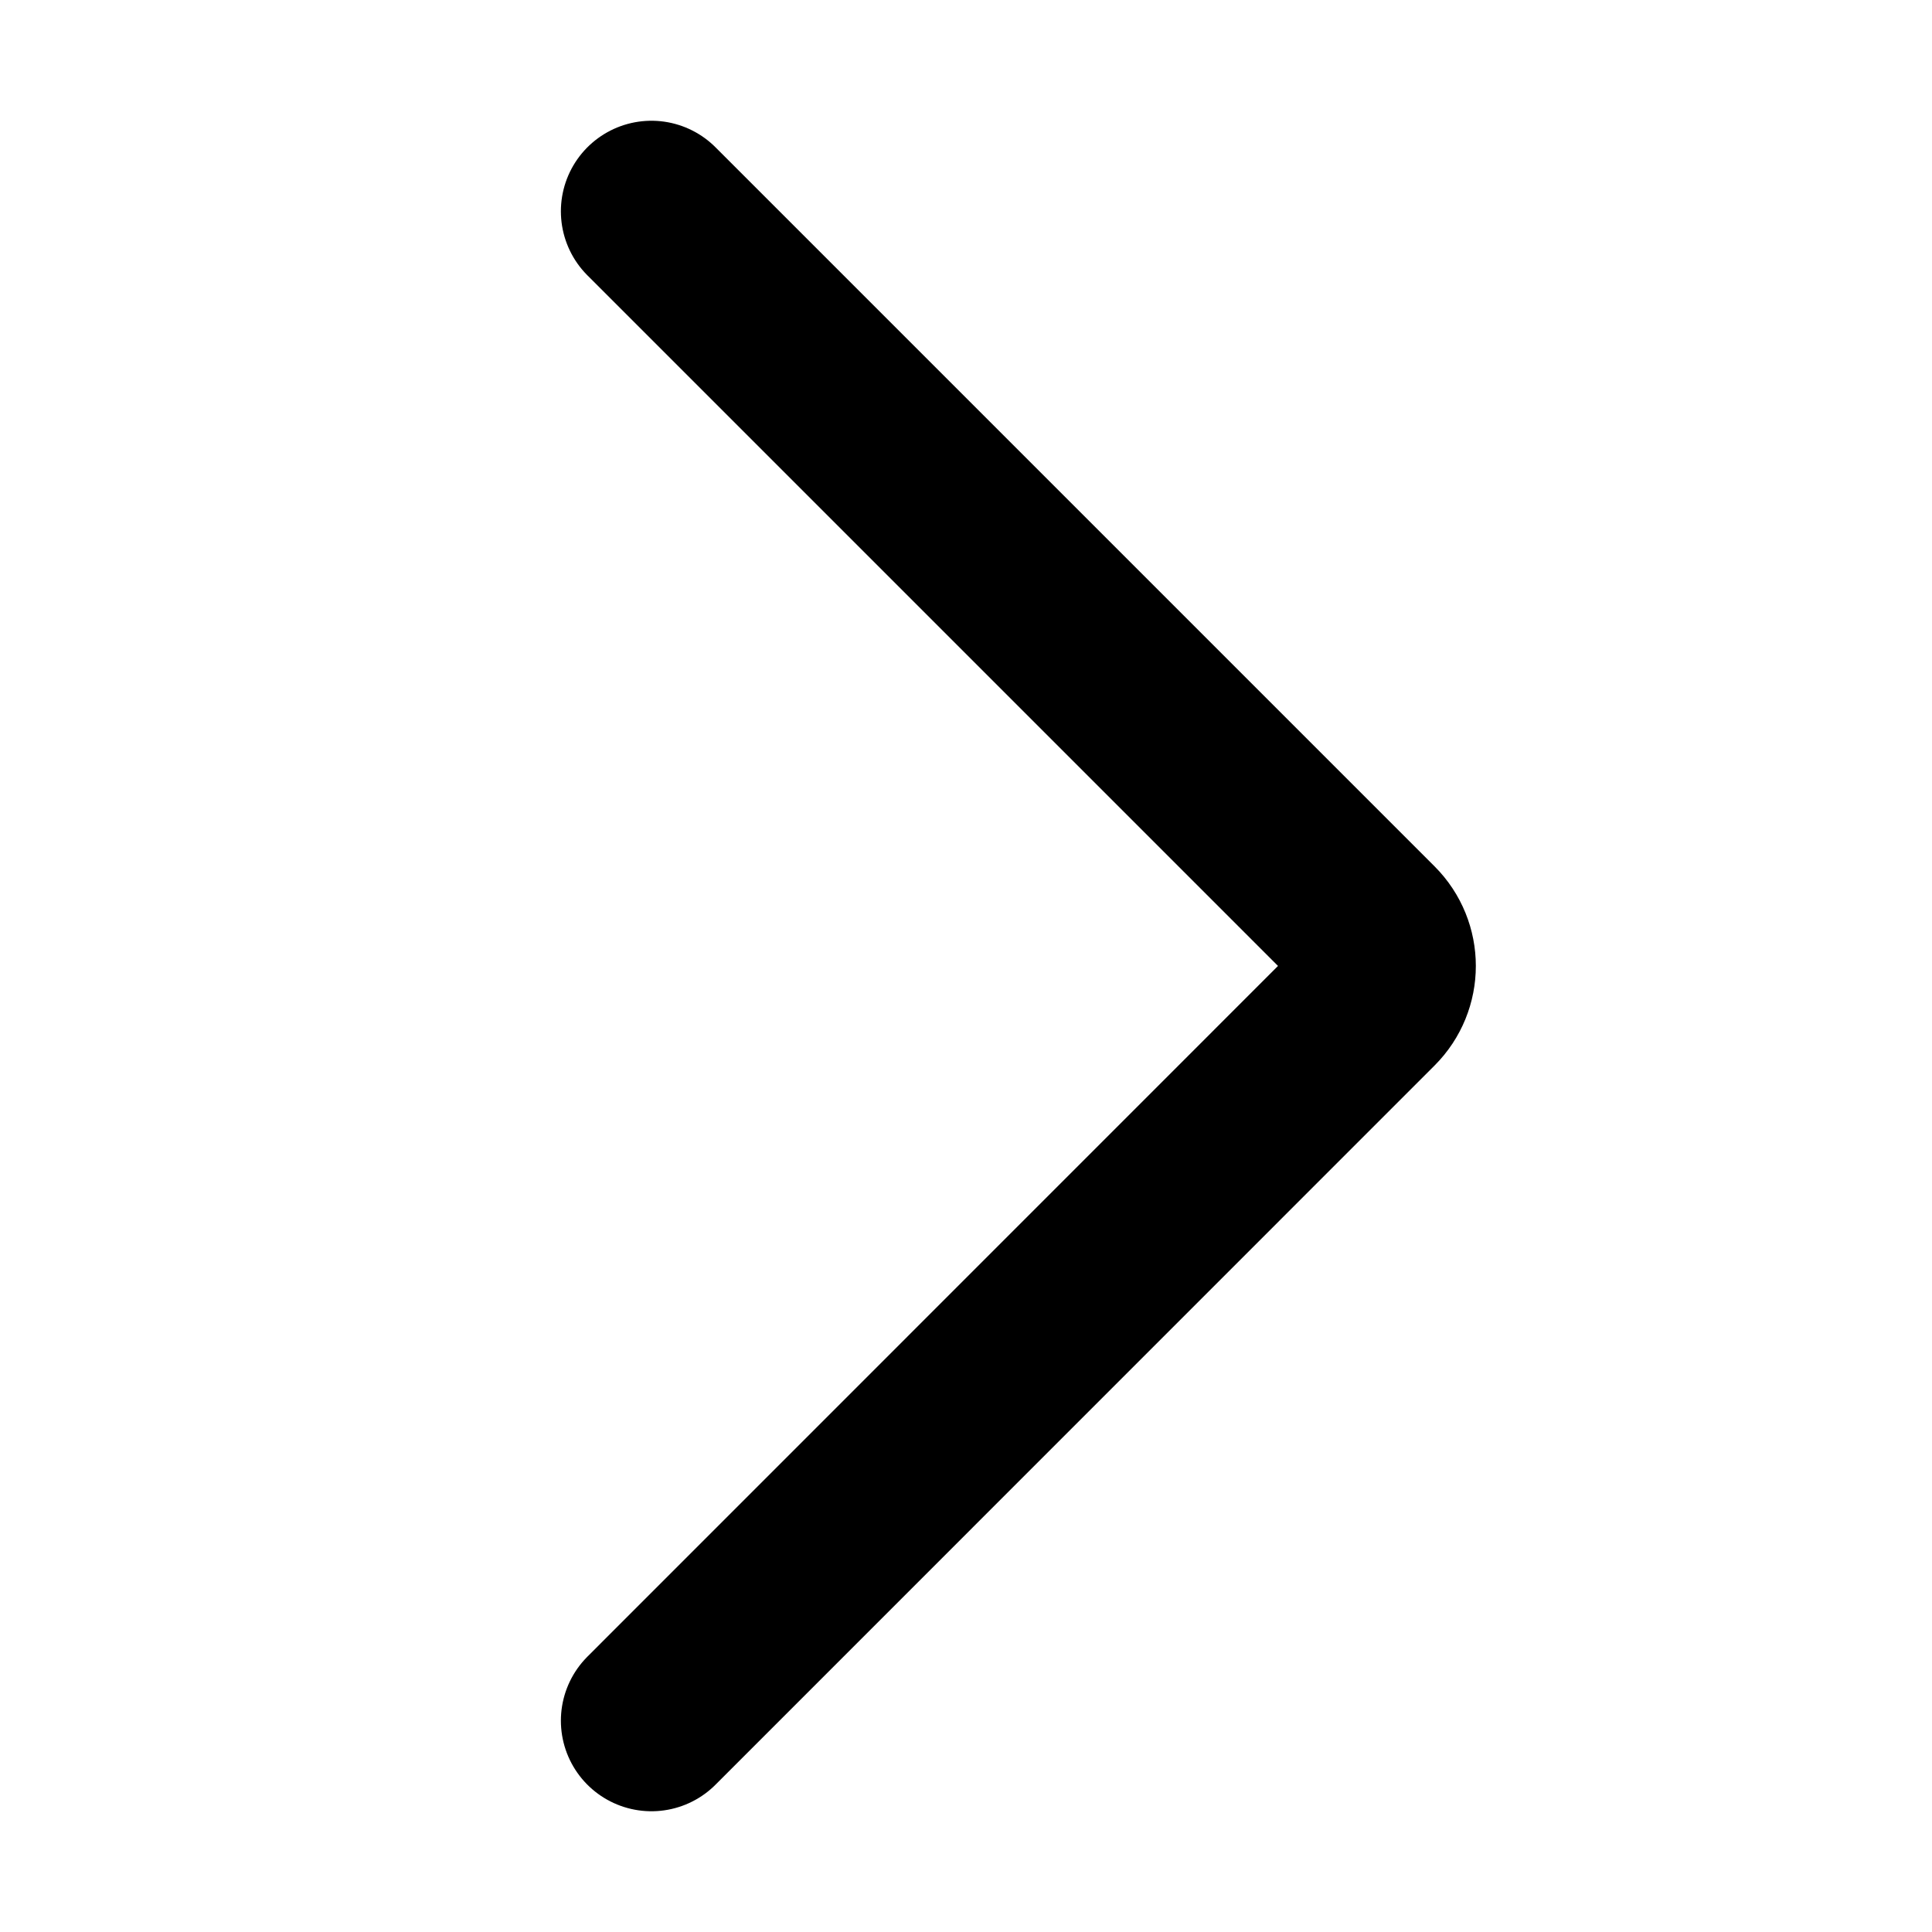 <svg width="16" height="16" viewBox="0 0 16 16" fill="none" xmlns="http://www.w3.org/2000/svg">
<path d="M5.395 1.75L11.35 7.705V7.705C11.513 7.868 11.513 8.131 11.35 8.294C11.35 8.294 11.35 8.294 11.35 8.294L5.395 14.25" stroke="#000000" stroke-width="1.5" stroke-linecap="round" stroke-linejoin="round"/>
</svg>

